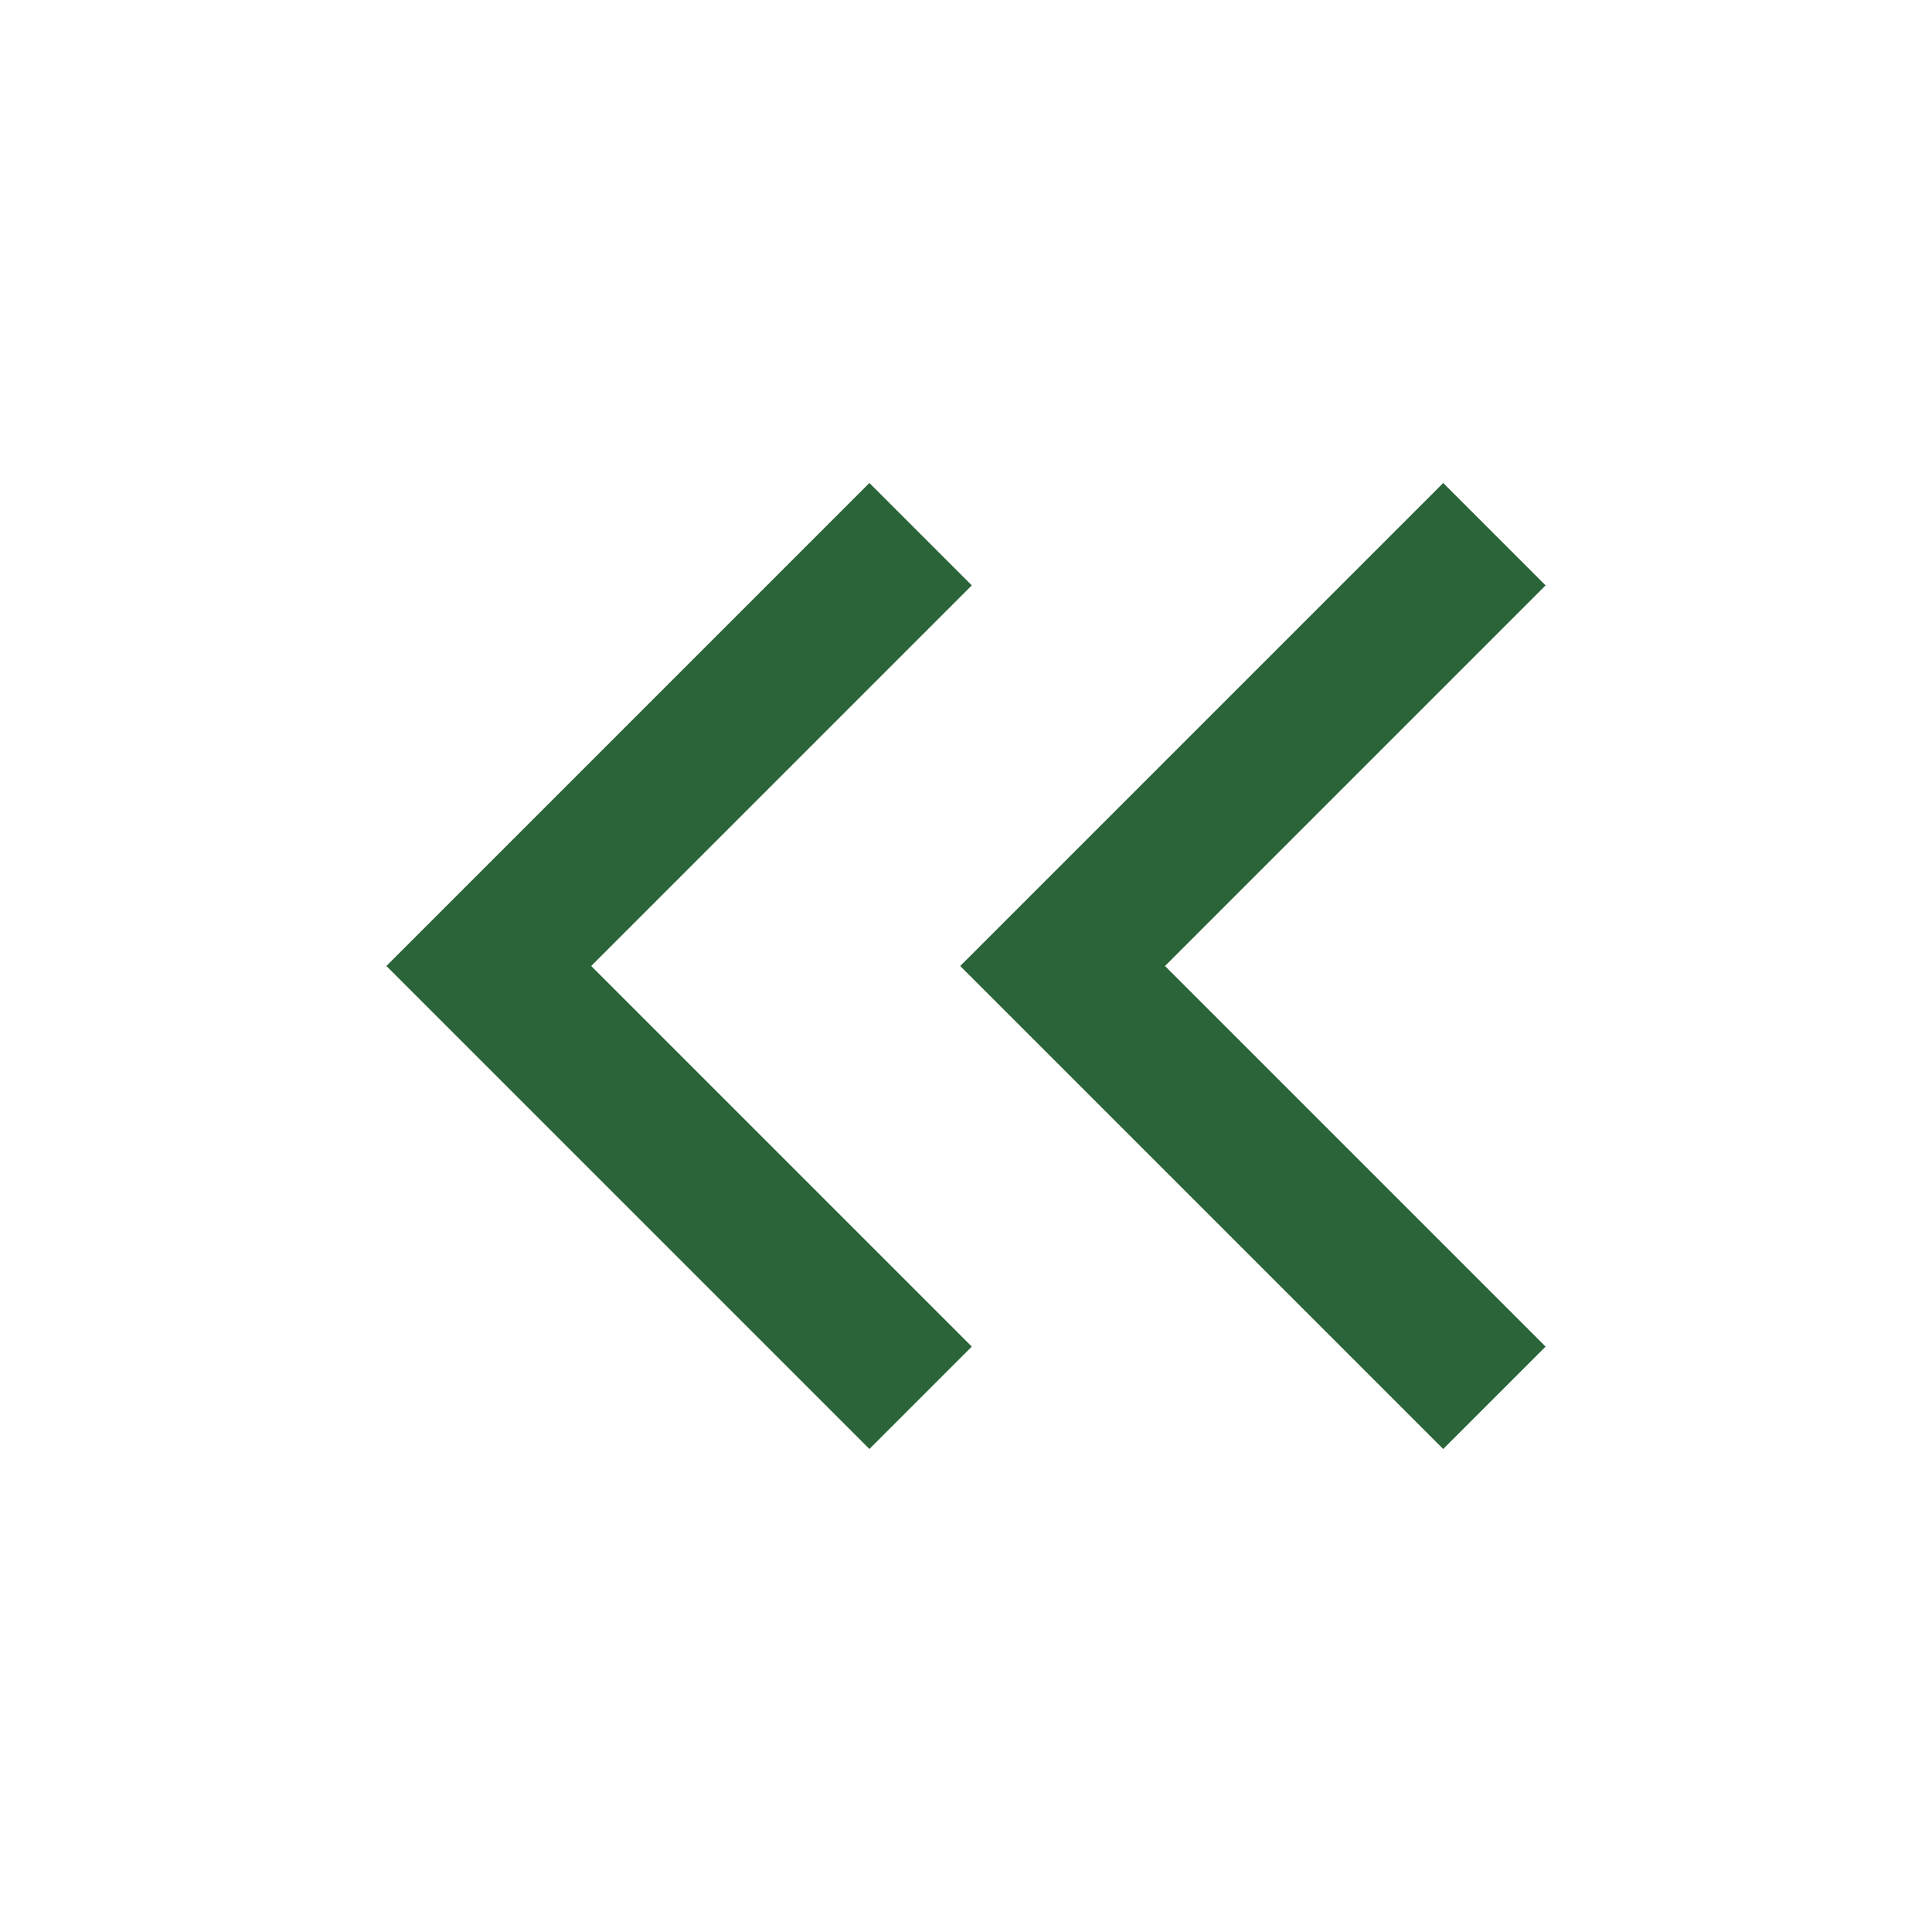 <svg xmlns="http://www.w3.org/2000/svg" enable-background="new 0 0 20 20" height="48px" viewBox="0 0 20 20" width="48px" fill="#2a6438"><g><rect fill="none" height="20" width="20"/></g><g><g><polygon points="14.94,15 16,13.94 12.06,10 16,6.06 14.94,5 9.94,10"/><polygon points="9,15 10.06,13.94 6.12,10 10.06,6.06 9,5 4,10"/></g></g></svg>